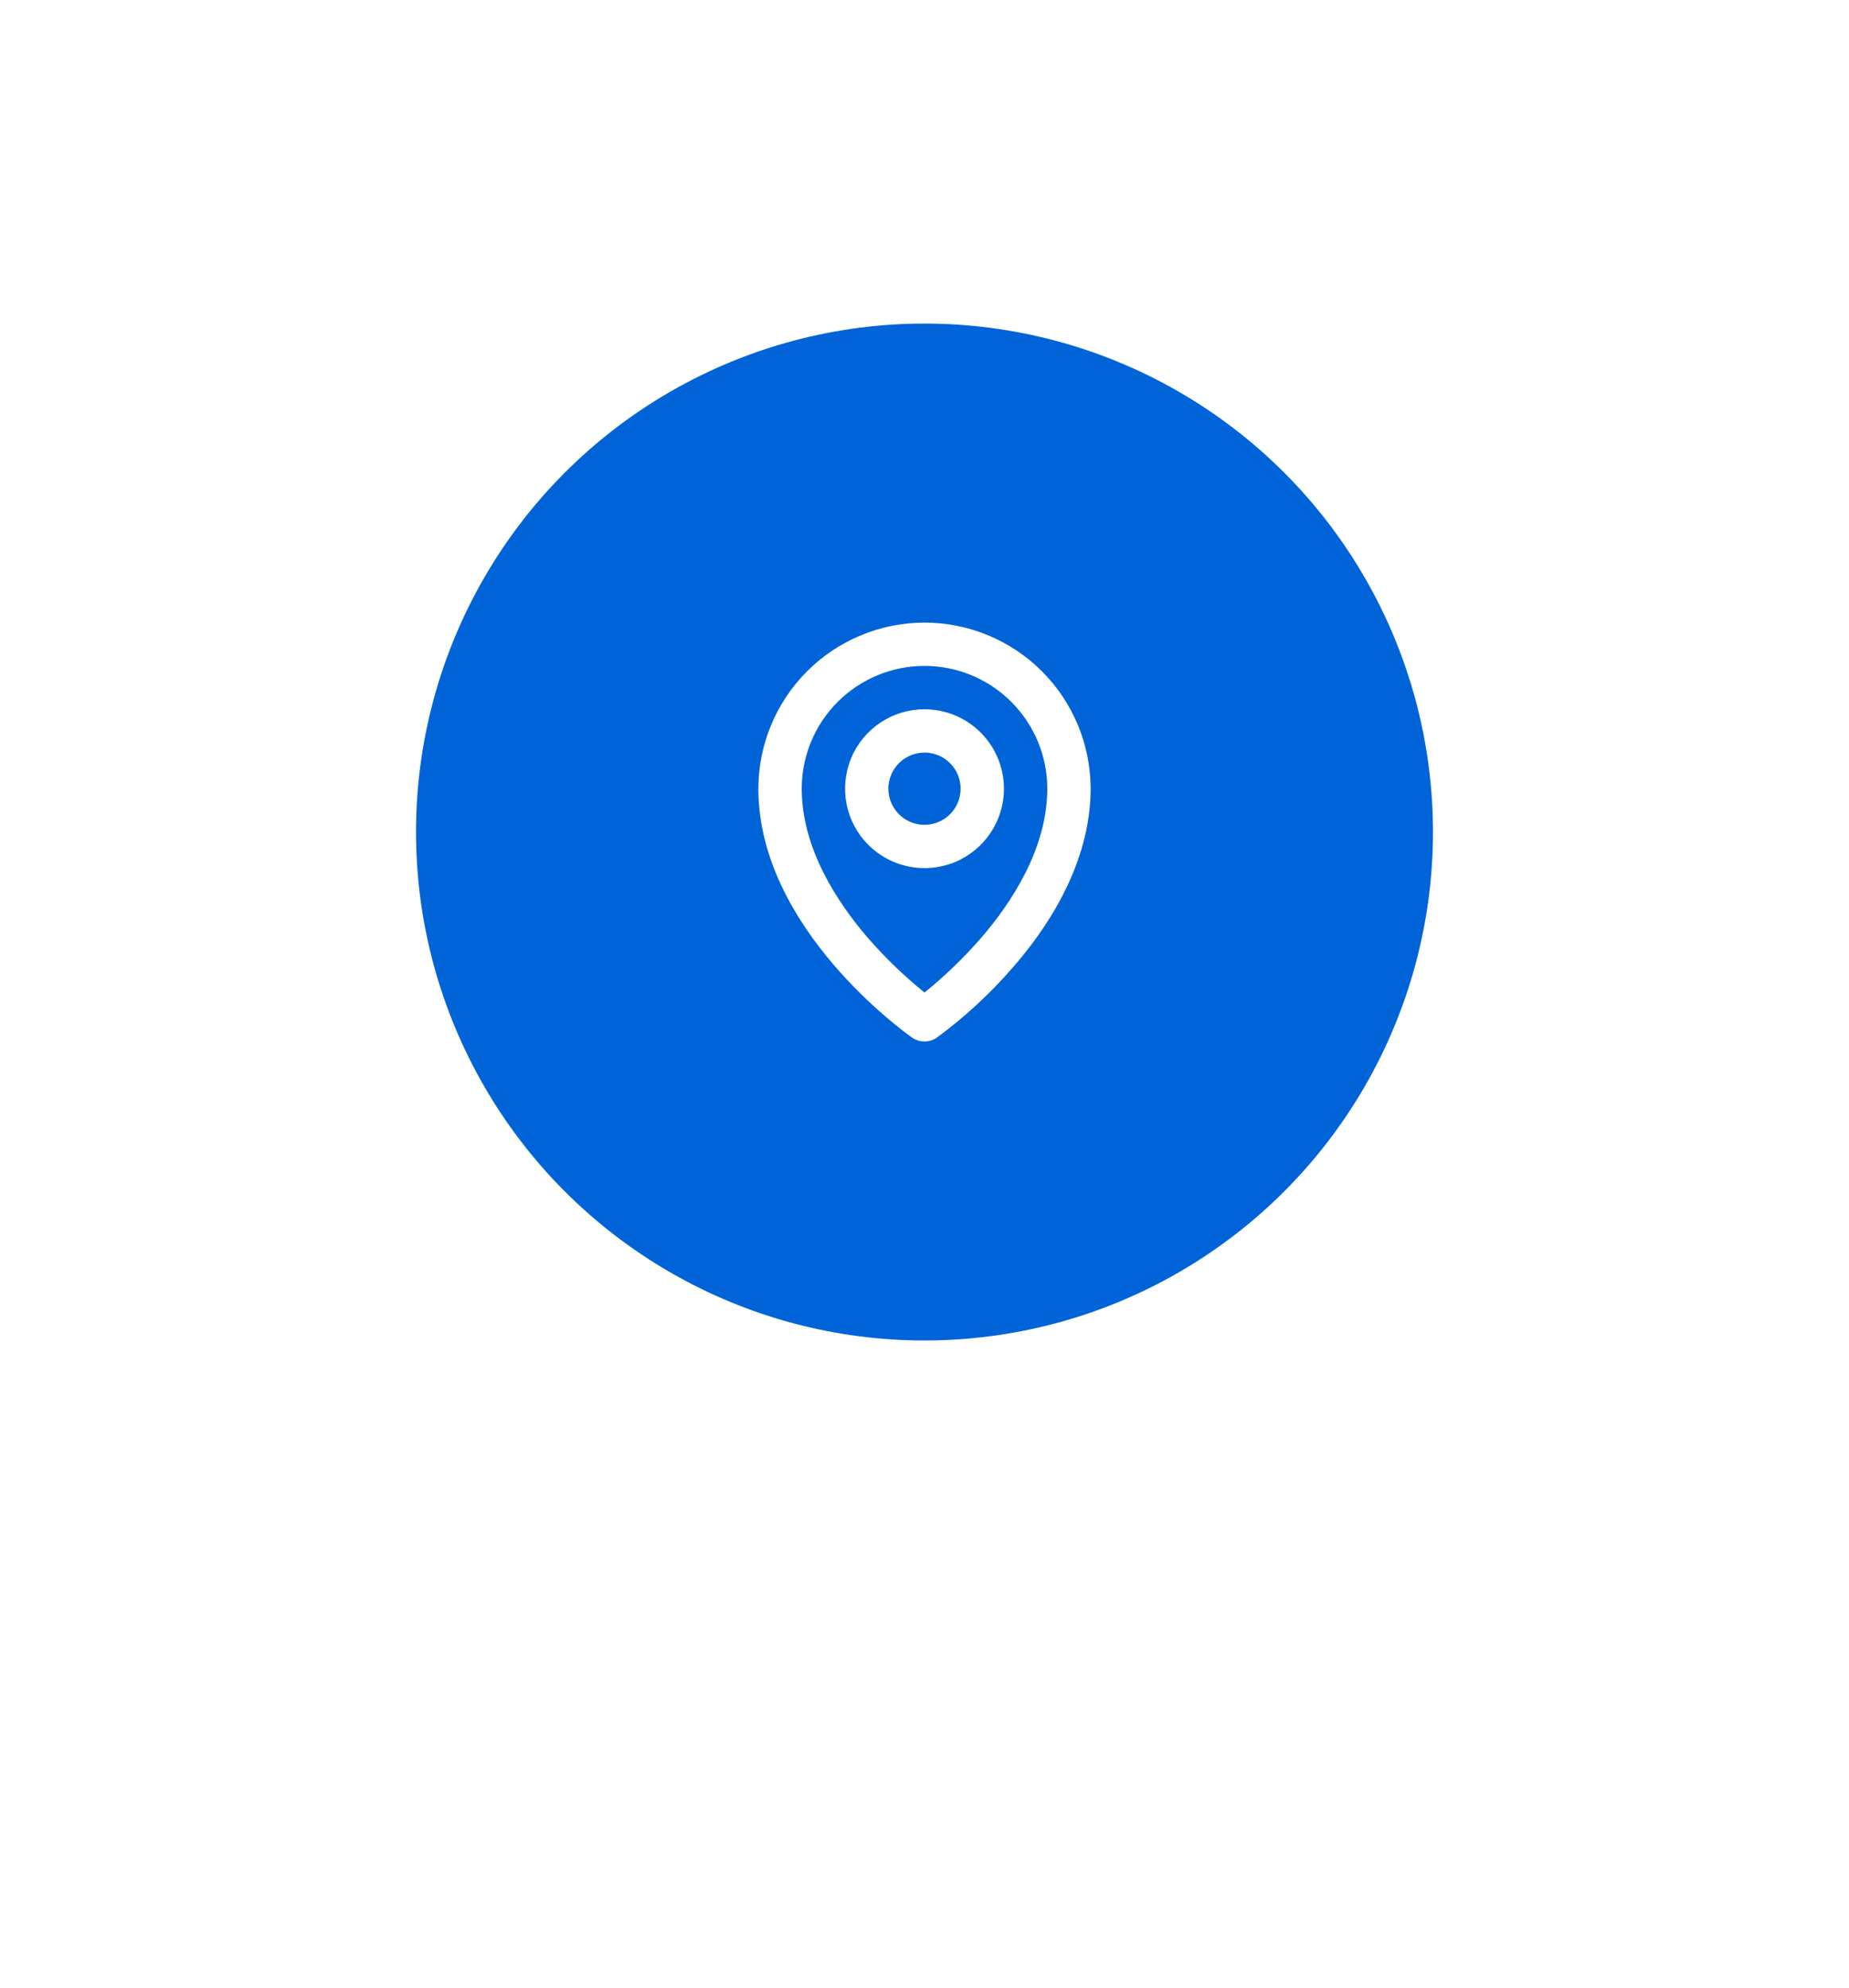 <svg width="80" height="86" viewBox="0 0 80 86" fill="none" xmlns="http://www.w3.org/2000/svg">
<g filter="url(#filter0_d_3_14479)">
<path d="M64 36C64 55.255 40 66 40 66C40 66 16 55.255 16 36C16 22.745 26.745 12 40 12C53.255 12 64 22.745 64 36Z" fill="white"/>
</g>
<circle cx="40" cy="36" r="22" fill="#0064D8"/>
<path d="M40 30.688C39.32 30.688 38.656 30.889 38.09 31.267C37.525 31.645 37.084 32.181 36.824 32.809C36.564 33.438 36.496 34.129 36.629 34.796C36.761 35.462 37.089 36.075 37.569 36.556C38.05 37.036 38.663 37.364 39.329 37.496C39.996 37.629 40.687 37.561 41.316 37.301C41.944 37.041 42.48 36.6 42.858 36.035C43.236 35.469 43.438 34.805 43.438 34.125C43.437 33.214 43.074 32.34 42.429 31.695C41.785 31.051 40.911 30.689 40 30.688ZM40 35.688C39.691 35.688 39.389 35.596 39.132 35.424C38.875 35.252 38.675 35.008 38.556 34.723C38.438 34.437 38.407 34.123 38.468 33.82C38.528 33.517 38.677 33.239 38.895 33.02C39.114 32.802 39.392 32.653 39.695 32.593C39.998 32.532 40.312 32.563 40.598 32.681C40.883 32.8 41.127 33 41.299 33.257C41.471 33.514 41.562 33.816 41.562 34.125C41.562 34.539 41.398 34.937 41.105 35.23C40.812 35.523 40.414 35.688 40 35.688ZM40 26.938C38.094 26.94 36.267 27.698 34.92 29.045C33.572 30.392 32.815 32.219 32.812 34.125C32.812 40.169 39.191 44.703 39.462 44.893C39.62 45.003 39.808 45.062 40 45.062C40.192 45.062 40.38 45.003 40.538 44.893C41.745 44.003 42.851 42.981 43.833 41.846C46.027 39.326 47.188 36.654 47.188 34.125C47.185 32.219 46.428 30.392 45.08 29.045C43.733 27.698 41.906 26.94 40 26.938ZM42.445 40.587C41.7 41.442 40.882 42.231 40 42.944C39.118 42.231 38.3 41.442 37.555 40.587C36.25 39.076 34.688 36.727 34.688 34.125C34.688 32.716 35.247 31.365 36.243 30.369C37.24 29.372 38.591 28.812 40 28.812C41.409 28.812 42.76 29.372 43.757 30.369C44.753 31.365 45.312 32.716 45.312 34.125C45.312 36.727 43.75 39.076 42.445 40.587Z" fill="white"/>
<defs>
<filter id="filter0_d_3_14479" x="0" y="0" width="80" height="86" color-interpolation-filters="sRGB">
<feFlood flood-opacity="0" result="BackgroundImageFix"/>
<feColorMatrix in="SourceAlpha" values="0 0 0 0 0 0 0 0 0 0 0 0 0 0 0 0 0 0 127 0" result="hardAlpha"/>
<feOffset dy="4"/>
<feGaussianBlur stdDeviation="8"/>
<feComposite in2="hardAlpha" operator="out"/>
<feColorMatrix values="0 0 0 0 0 0 0 0 0 0 0 0 0 0 0 0 0 0 0.12 0"/>
<feBlend in2="BackgroundImageFix" result="effect1_dropShadow_3_14479"/>
<feBlend in="SourceGraphic" in2="effect1_dropShadow_3_14479" result="shape"/>
</filter>
</defs>
</svg>
